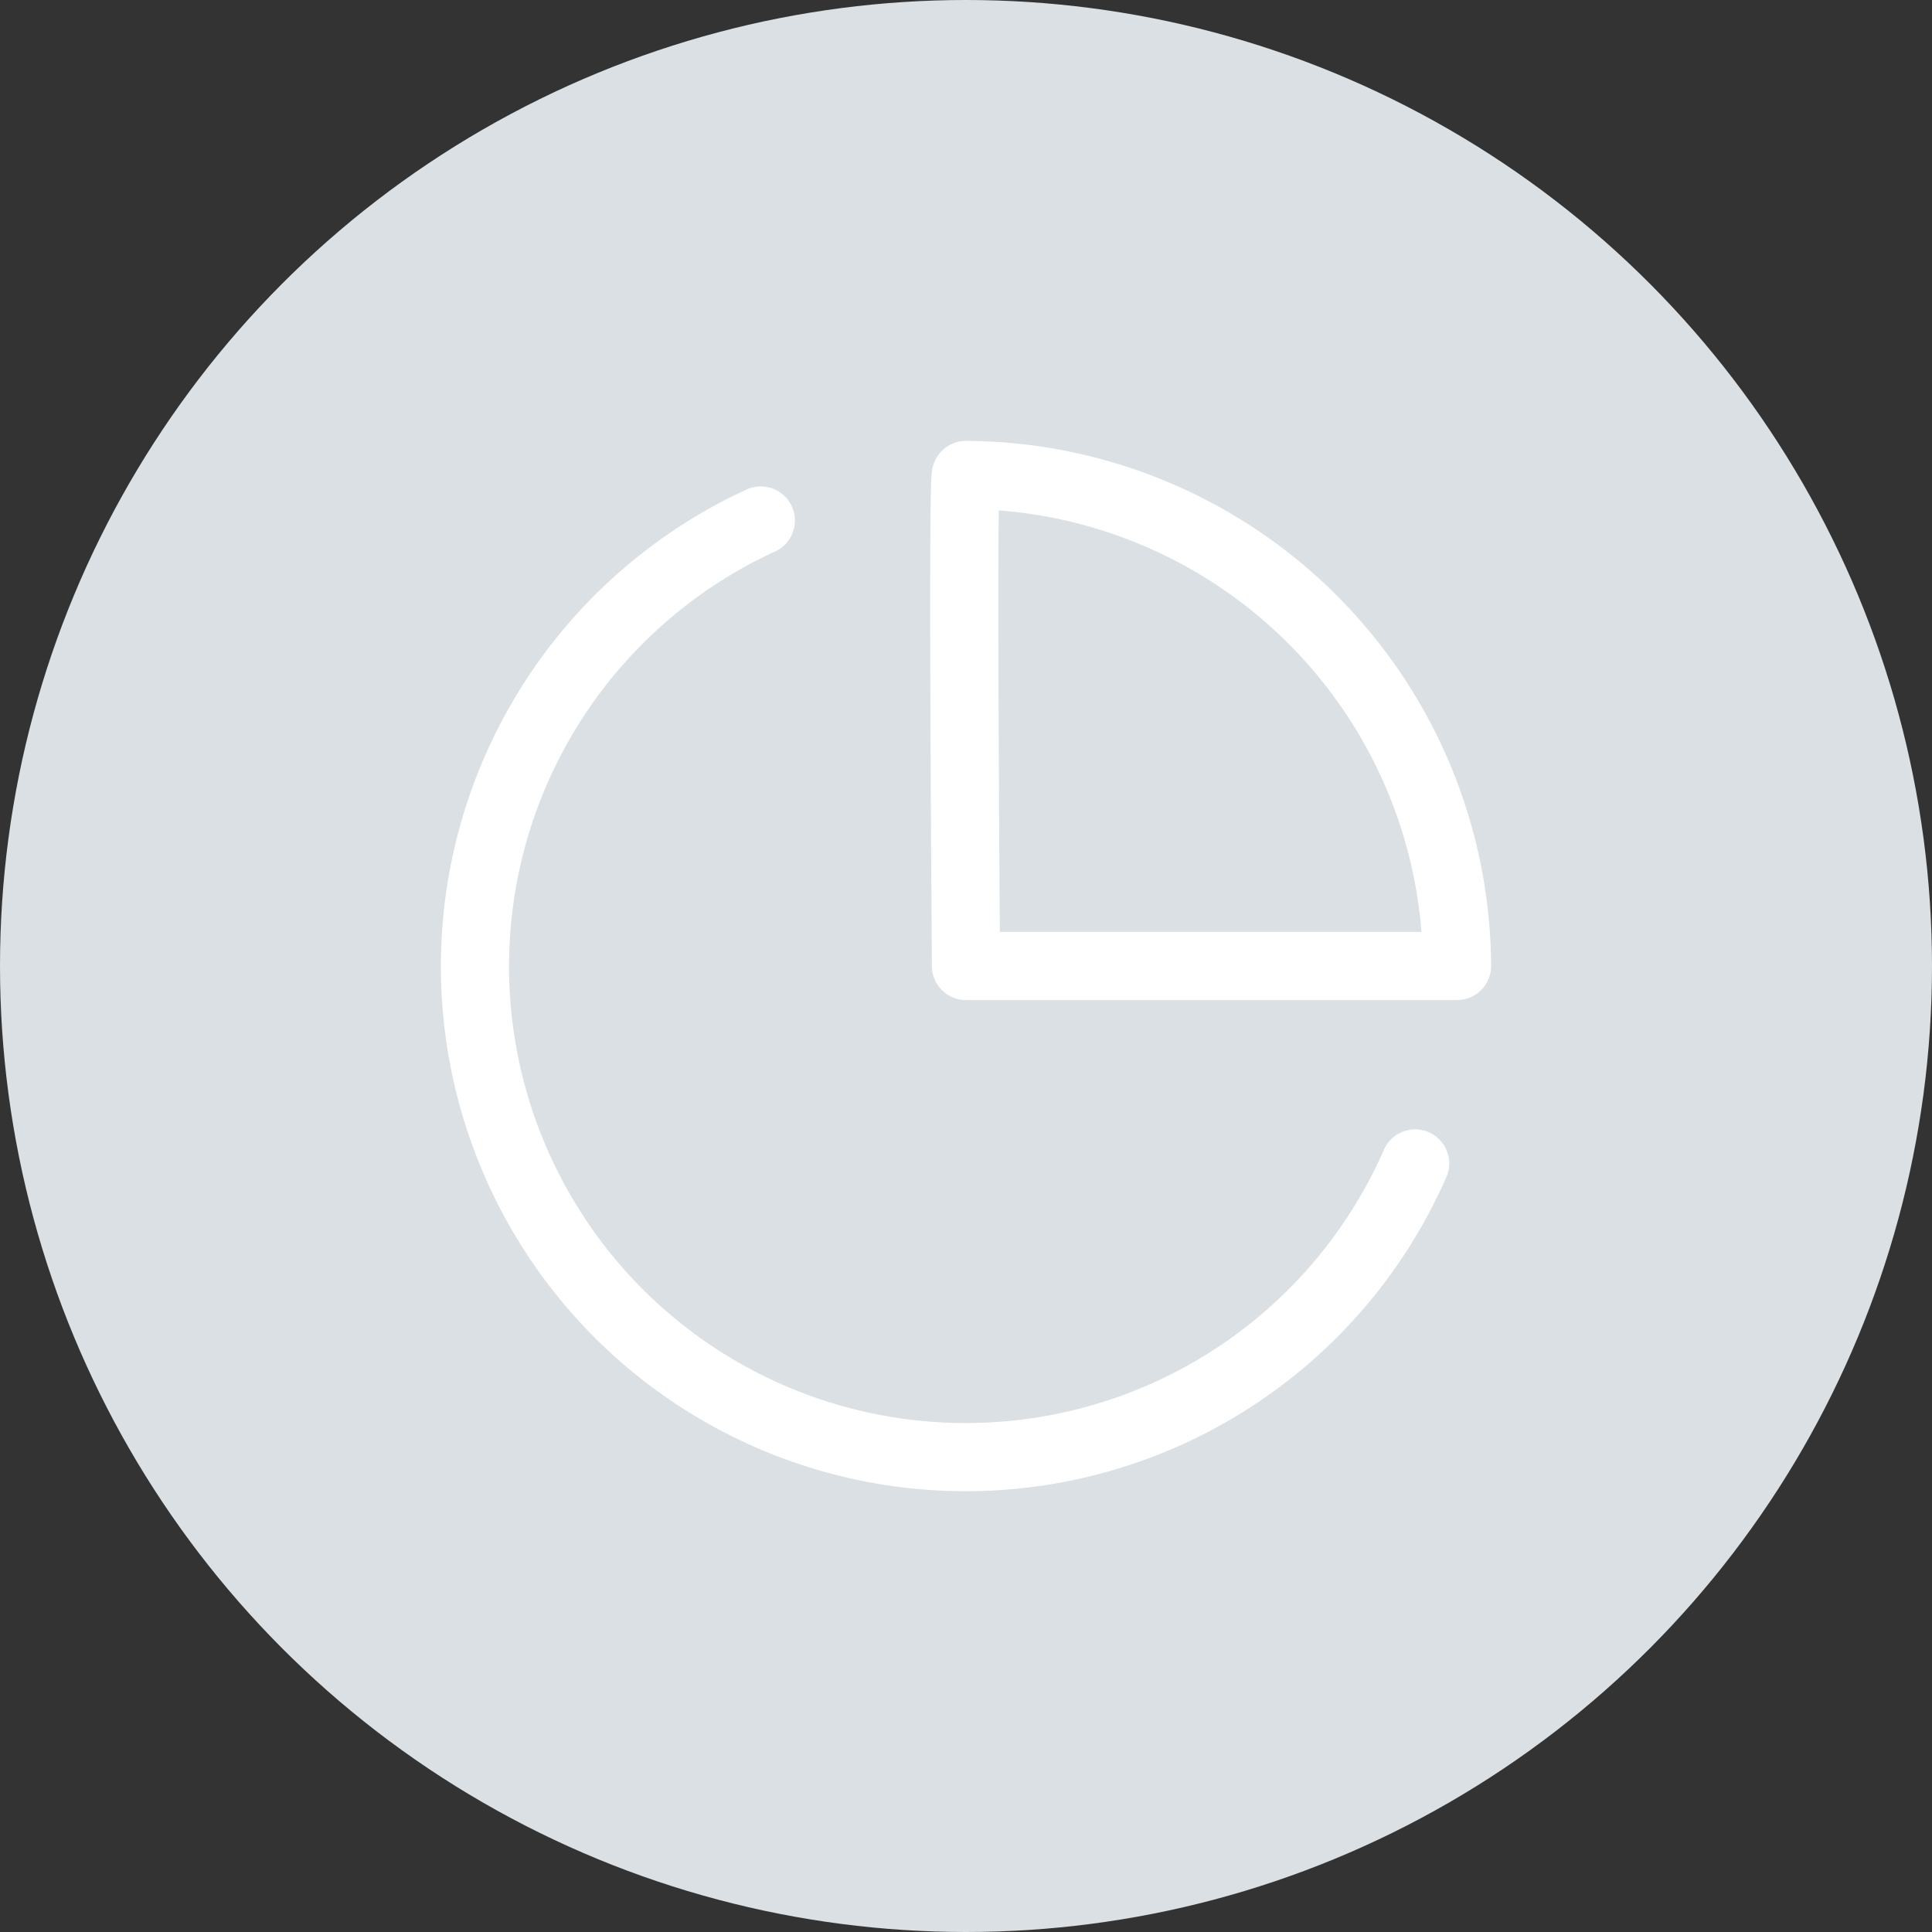 <svg xmlns="http://www.w3.org/2000/svg" width="34" height="34" viewBox="0 0 34 34">
  <rect x="0" y="0" width="34" height="34" fill="#333333" stroke="none"/>
  <g id="my-prod" transform="translate(-1675 3864)">
    <circle id="borda" cx="17" cy="17" r="17" transform="translate(1675 -3864)" fill="#dae0e3"/>
    <path id="stroke" d="M251.02,219.415A8.636,8.636,0,1,1,239.505,208.1" transform="translate(1448.884 -4062.94)" fill="none" stroke="#fff" stroke-linecap="round" stroke-linejoin="round" stroke-width="1.2"/>
    <path id="stroke-2" data-name="stroke" d="M241.469,216.093s-.068-8.641,0-8.641a8.682,8.682,0,0,1,8.641,8.641Z" transform="translate(1450.531 -4063.093)" fill="none" stroke="#fff" stroke-linecap="round" stroke-linejoin="round" stroke-width="1.2"/>
  </g>
</svg>
